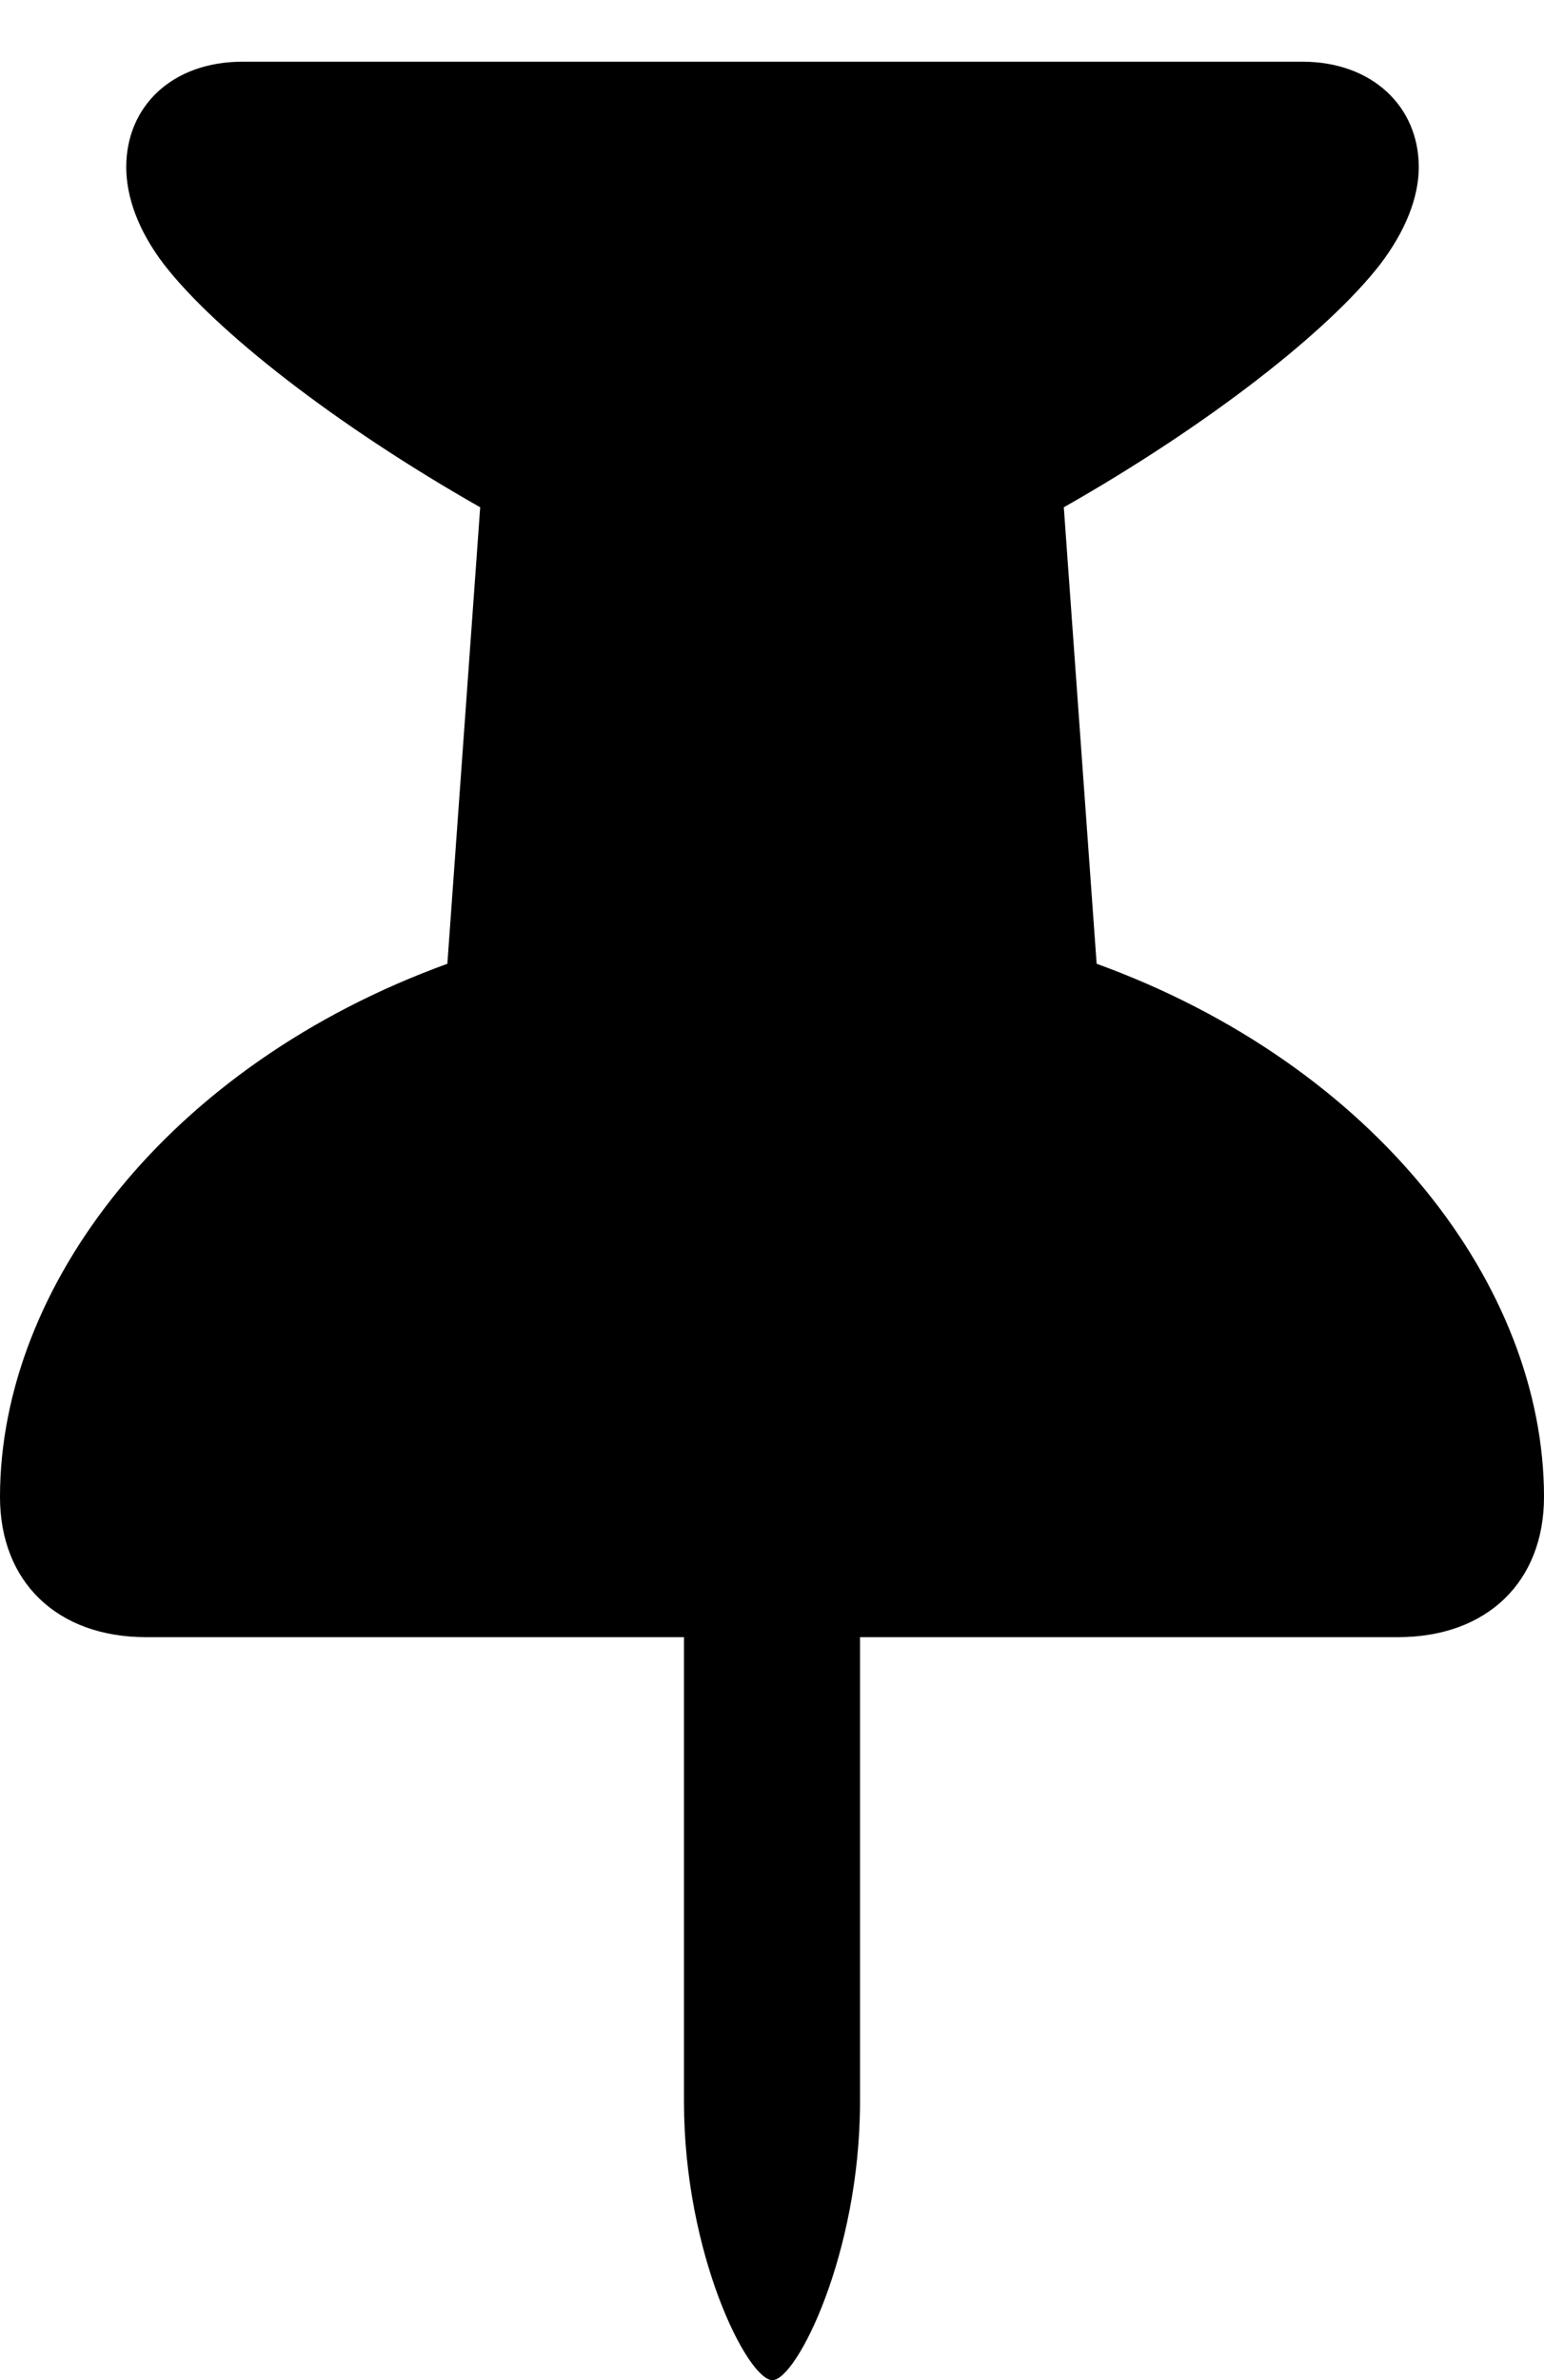 <?xml version="1.0" encoding="UTF-8"?>

<!--
  - Copyright (c) 2023. Compose Cupertino project and open source contributors.
  -
  -  Licensed under the Apache License, Version 2.0 (the "License");
  -  you may not use this file except in compliance with the License.
  -  You may obtain a copy of the License at
  -
  -      http://www.apache.org/licenses/LICENSE-2.0
  -
  -  Unless required by applicable law or agreed to in writing, software
  -  distributed under the License is distributed on an "AS IS" BASIS,
  -  WITHOUT WARRANTIES OR CONDITIONS OF ANY KIND, either express or implied.
  -  See the License for the specific language governing permissions and
  -  limitations under the License.
  -
  -->

<svg version="1.1" xmlns="http://www.w3.org/2000/svg" width="18.199" height="28.043">
  <path d="M0 17.637C0 18.633 0.668 19.289 1.723 19.289L8.062 19.289L8.062 24.762C8.062 26.555 8.812 28.043 9.105 28.043C9.387 28.043 10.137 26.555 10.137 24.762L10.137 19.289L16.477 19.289C17.531 19.289 18.199 18.633 18.199 17.637C18.199 15.164 16.219 12.551 12.926 11.355L12.539 5.977C14.25 5.004 15.656 3.902 16.266 3.117C16.57 2.719 16.723 2.32 16.723 1.969C16.723 1.254 16.172 0.727 15.352 0.727L2.859 0.727C2.027 0.727 1.488 1.254 1.488 1.969C1.488 2.32 1.629 2.719 1.934 3.117C2.543 3.902 3.949 5.004 5.66 5.977L5.273 11.355C1.98 12.551 0 15.164 0 17.637Z" fill="#000000"/>
</svg>
